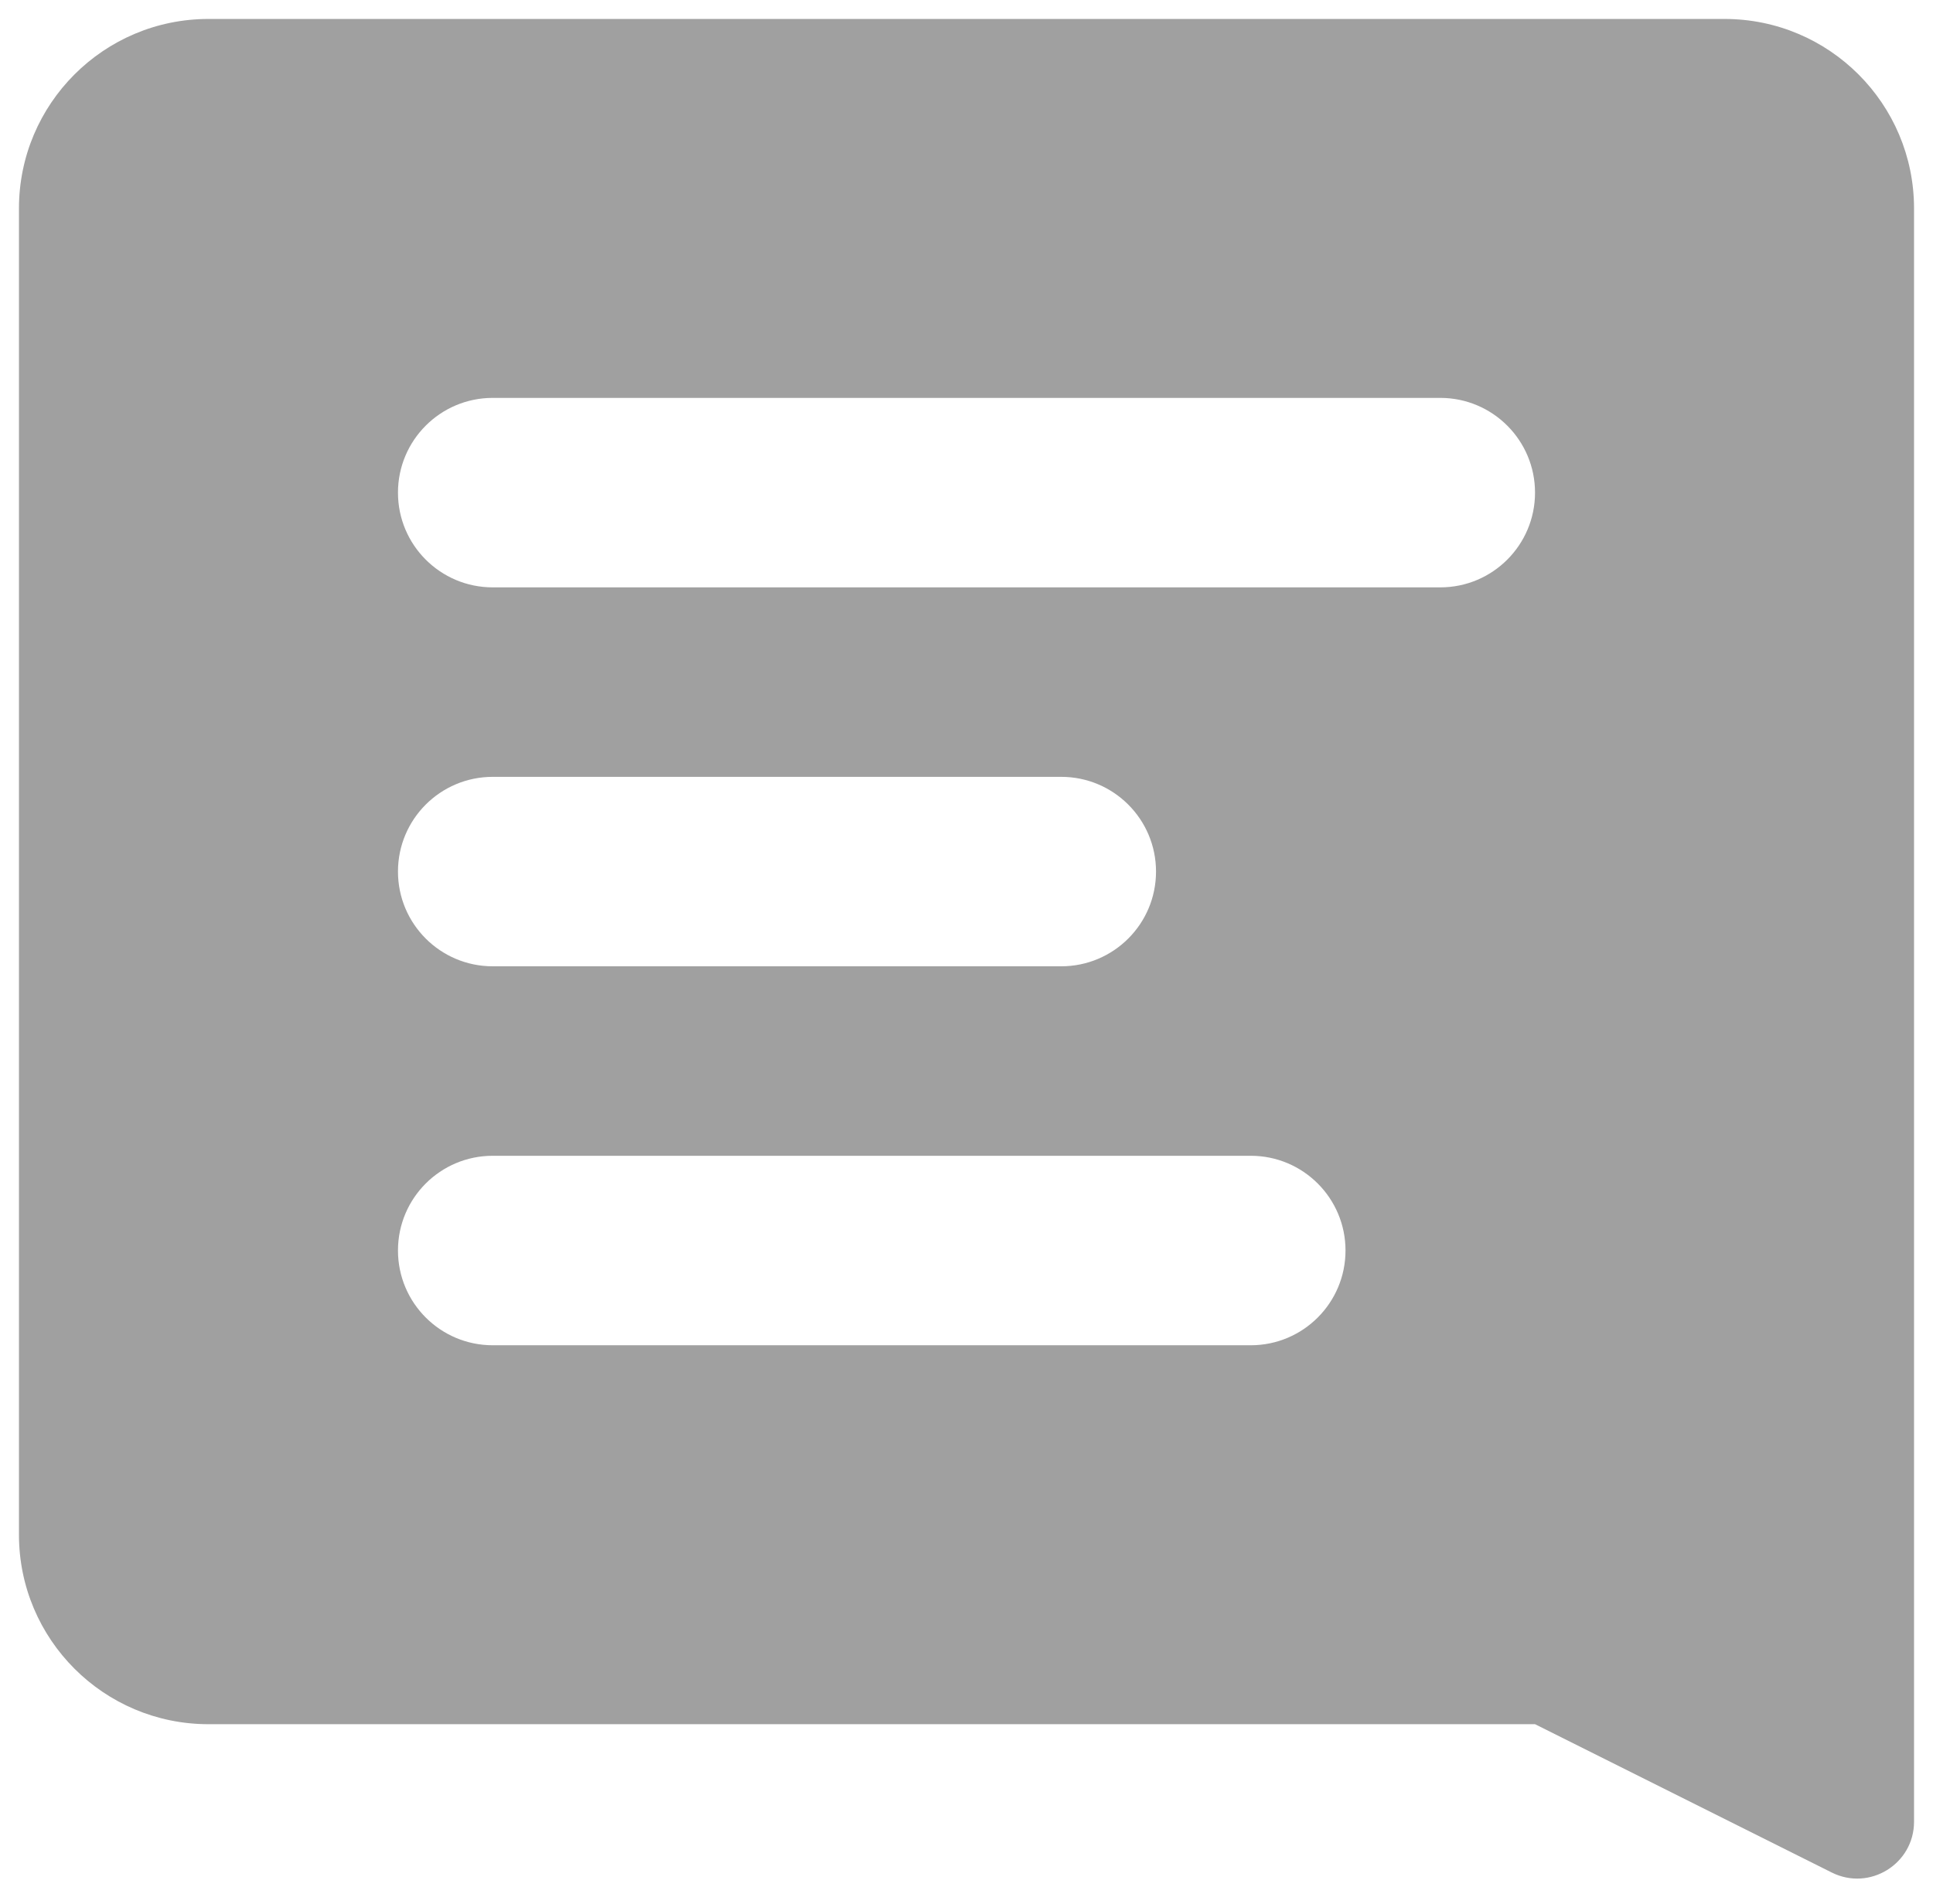 <svg width="68" height="67" viewBox="0 0 68 67" fill="none" xmlns="http://www.w3.org/2000/svg">
<path fill-rule="evenodd" clip-rule="evenodd" d="M0.667 7.334C0.667 3.652 3.652 0.667 7.333 0.667H60.667C64.349 0.667 67.333 3.652 67.333 7.334V60.667V64.098C67.333 65.584 65.769 66.551 64.439 65.886L54 60.667H7.333C3.652 60.667 0.667 57.682 0.667 54V7.334ZM17.333 14C15.492 14 14 15.493 14 17.334C14 19.175 15.492 20.667 17.333 20.667H50.667C52.508 20.667 54 19.175 54 17.334C54 15.493 52.508 14 50.667 14H17.333ZM17.333 27.334C15.492 27.334 14 28.826 14 30.667C14 32.508 15.492 34 17.333 34H37.333C39.174 34 40.667 32.508 40.667 30.667C40.667 28.826 39.174 27.334 37.333 27.334H17.333ZM14 44C14 42.159 15.492 40.667 17.333 40.667H44C45.841 40.667 47.333 42.159 47.333 44C47.333 45.841 45.841 47.334 44 47.334H17.333C15.492 47.334 14 45.841 14 44Z" fill="#A0A0A0"/>
</svg>
